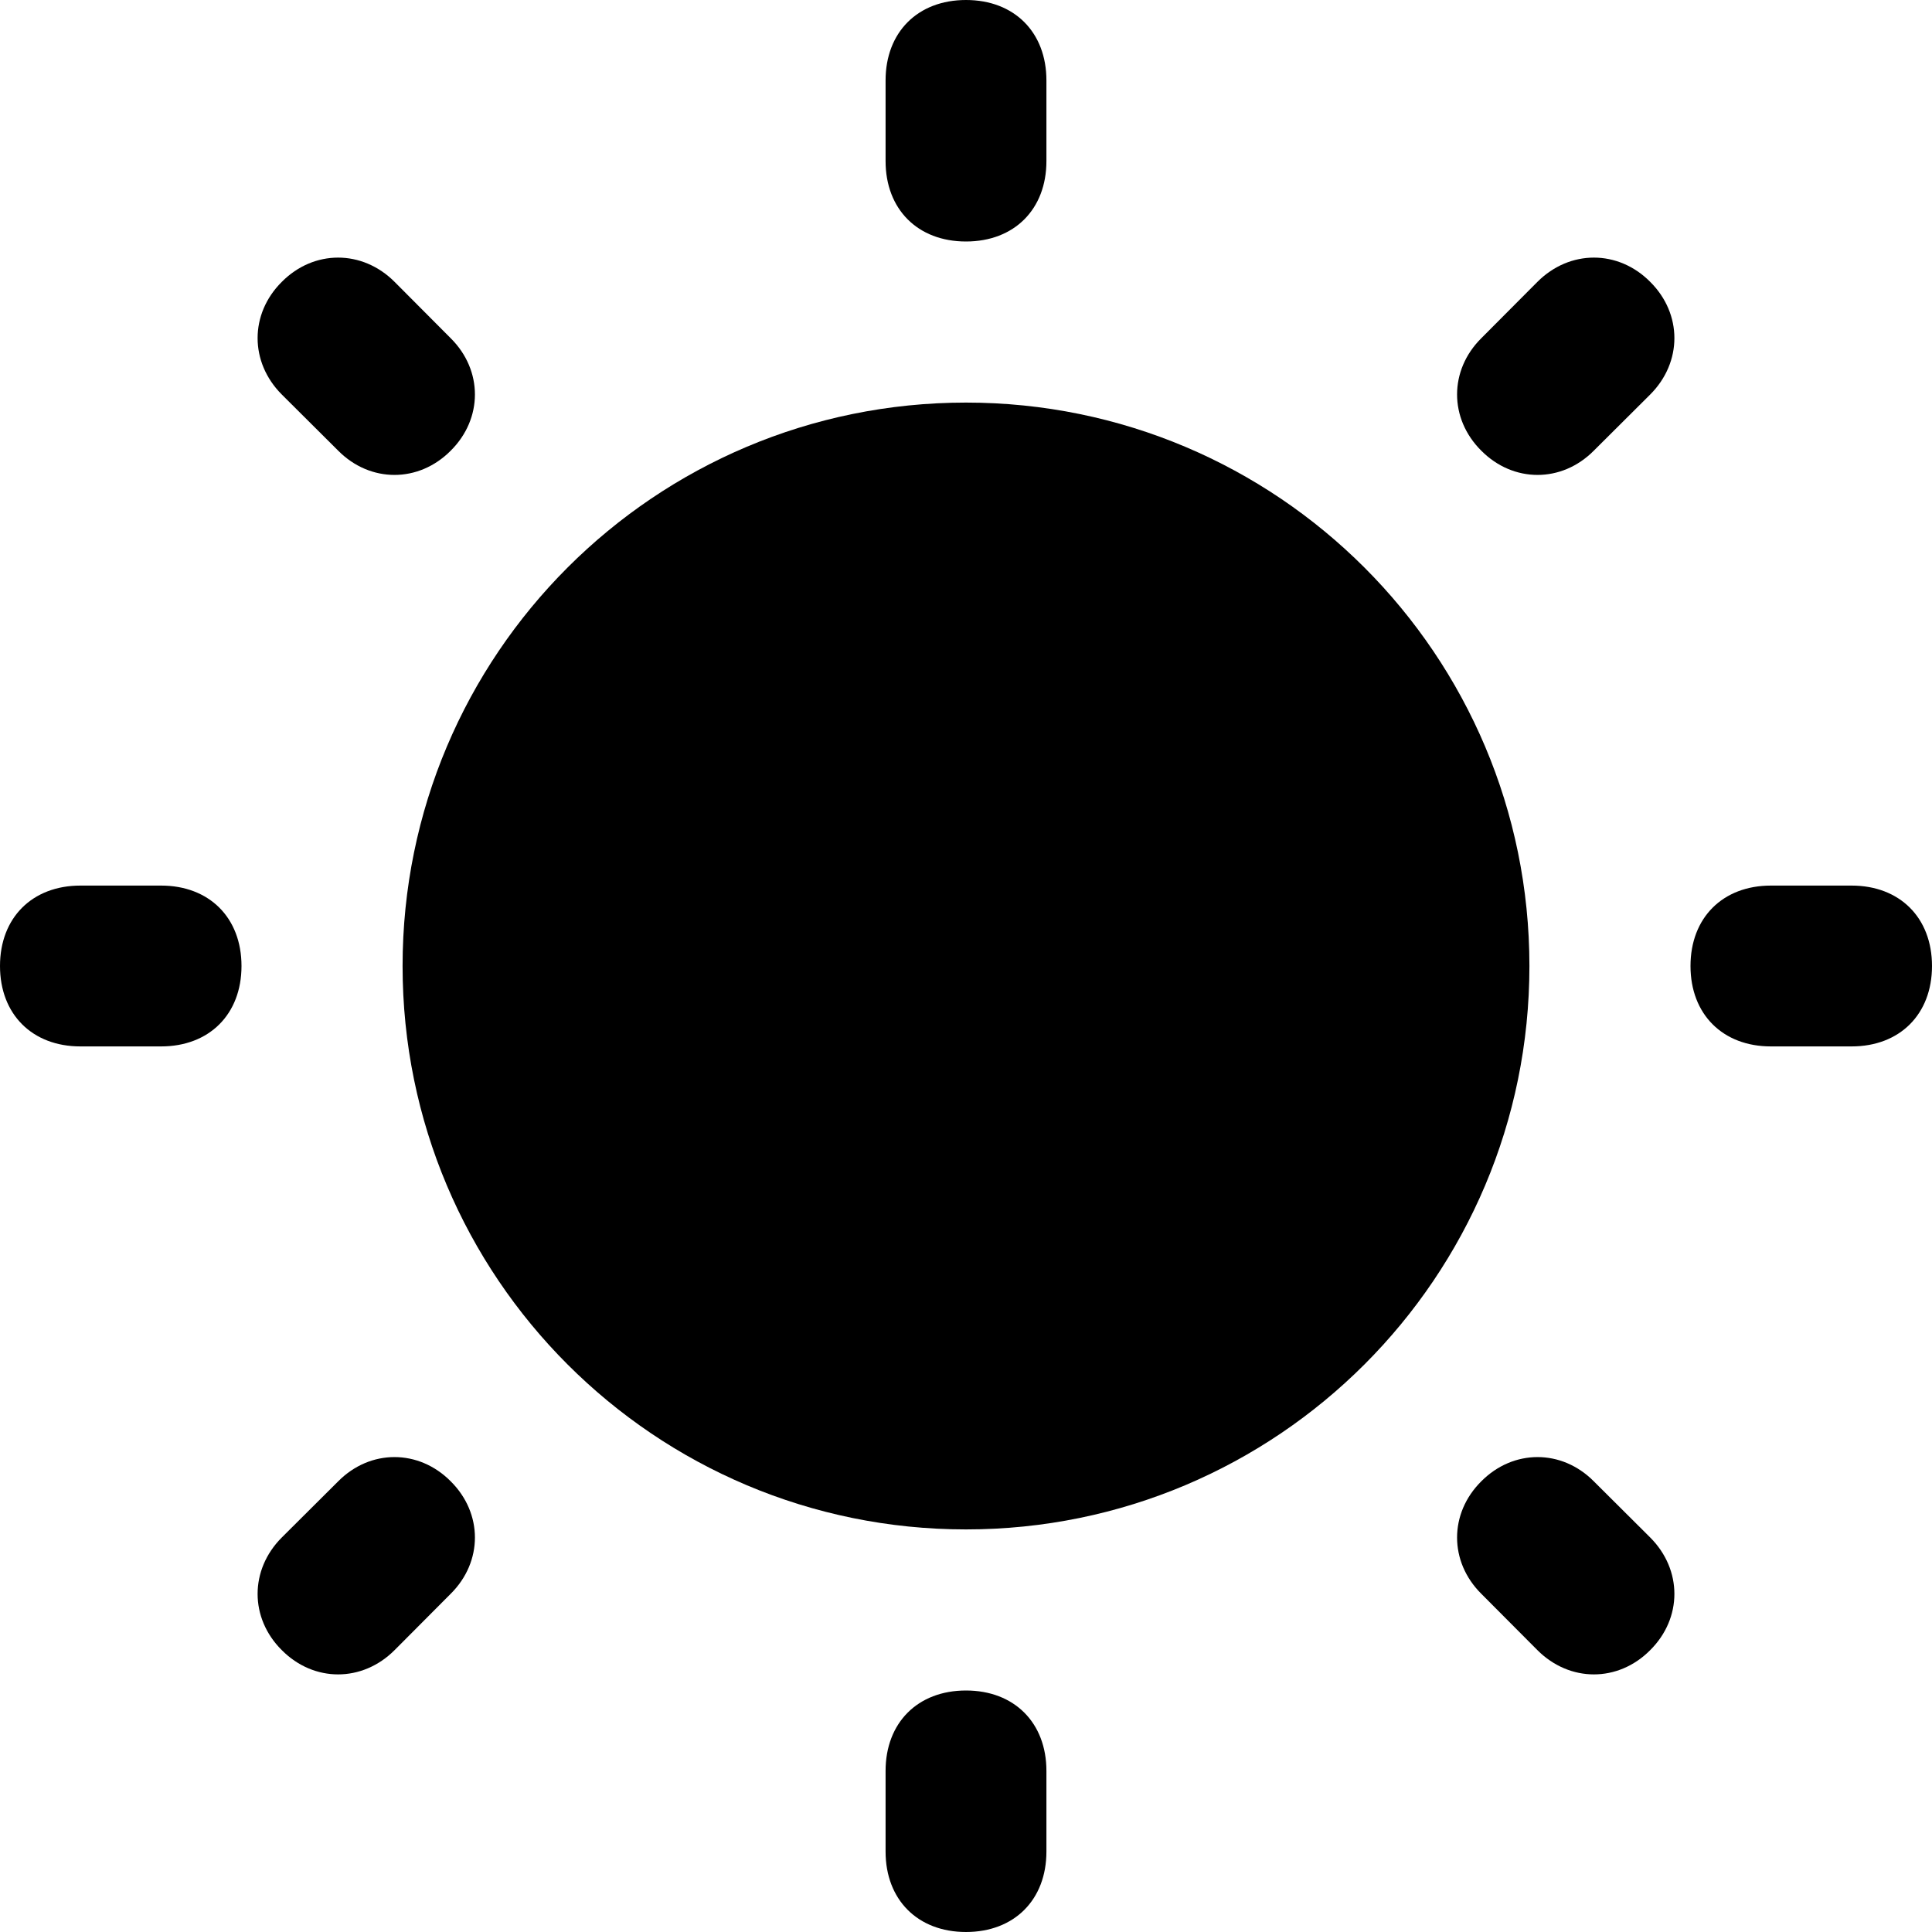 <?xml version="1.0" encoding="UTF-8"?>
<svg xmlns="http://www.w3.org/2000/svg" xmlns:xlink="http://www.w3.org/1999/xlink" width="32px" height="32px" viewBox="0 0 32 32" version="1.1">
<g id="surface1">
<path style=" stroke:none;fill-rule:nonzero;fill:rgb(0%,0%,0%);fill-opacity:1;" d="M 30.668 17.332 L 29.332 17.332 C 28.535 17.332 28 16.801 28 16 C 28 15.199 28.535 14.668 29.332 14.668 L 30.668 14.668 C 31.465 14.668 32 15.199 32 16 C 32 16.801 31.465 17.332 30.668 17.332 Z M 30.668 17.332 "/>
<path style=" stroke:none;fill-rule:nonzero;fill:rgb(0%,0%,0%);fill-opacity:1;" d="M 2.668 17.332 L 1.332 17.332 C 0.535 17.332 0 16.801 0 16 C 0 15.199 0.535 14.668 1.332 14.668 L 2.668 14.668 C 3.465 14.668 4 15.199 4 16 C 4 16.801 3.465 17.332 2.668 17.332 Z M 2.668 17.332 "/>
<path style=" stroke:none;fill-rule:nonzero;fill:rgb(0%,0%,0%);fill-opacity:1;" d="M 16 4 C 15.199 4 14.668 3.465 14.668 2.668 L 14.668 1.332 C 14.668 0.535 15.199 0 16 0 C 16.801 0 17.332 0.535 17.332 1.332 L 17.332 2.668 C 17.332 3.465 16.801 4 16 4 Z M 16 4 "/>
<path style=" stroke:none;fill-rule:nonzero;fill:rgb(0%,0%,0%);fill-opacity:1;" d="M 16 32 C 15.199 32 14.668 31.465 14.668 30.668 L 14.668 29.332 C 14.668 28.535 15.199 28 16 28 C 16.801 28 17.332 28.535 17.332 29.332 L 17.332 30.668 C 17.332 31.465 16.801 32 16 32 Z M 16 32 "/>
<path style=" stroke:none;fill-rule:nonzero;fill:rgb(0%,0%,0%);fill-opacity:1;" d="M 25.465 27.332 L 24.535 26.398 C 24 25.867 24 25.066 24.535 24.535 C 25.066 24 25.867 24 26.398 24.535 L 27.332 25.465 C 27.867 26 27.867 26.801 27.332 27.332 C 26.801 27.867 26 27.867 25.465 27.332 Z M 25.465 27.332 "/>
<path style=" stroke:none;fill-rule:nonzero;fill:rgb(0%,0%,0%);fill-opacity:1;" d="M 5.602 7.465 L 4.668 6.535 C 4.133 6 4.133 5.199 4.668 4.668 C 5.199 4.133 6 4.133 6.535 4.668 L 7.465 5.602 C 8 6.133 8 6.934 7.465 7.465 C 6.934 8 6.133 8 5.602 7.465 Z M 5.602 7.465 "/>
<path style=" stroke:none;fill-rule:nonzero;fill:rgb(0%,0%,0%);fill-opacity:1;" d="M 24.535 7.465 C 24 6.934 24 6.133 24.535 5.602 L 25.465 4.668 C 26 4.133 26.801 4.133 27.332 4.668 C 27.867 5.199 27.867 6 27.332 6.535 L 26.398 7.465 C 25.867 8 25.066 8 24.535 7.465 Z M 24.535 7.465 "/>
<path style=" stroke:none;fill-rule:nonzero;fill:rgb(0%,0%,0%);fill-opacity:1;" d="M 4.668 27.332 C 4.133 26.801 4.133 26 4.668 25.465 L 5.602 24.535 C 6.133 24 6.934 24 7.465 24.535 C 8 25.066 8 25.867 7.465 26.398 L 6.535 27.332 C 6 27.867 5.199 27.867 4.668 27.332 Z M 4.668 27.332 "/>
<path style=" stroke:none;fill-rule:nonzero;fill:rgb(0%,0%,0%);fill-opacity:1;" d="M 25.332 16 C 25.332 21.156 21.156 25.332 16 25.332 C 10.844 25.332 6.668 21.156 6.668 16 C 6.668 10.844 10.844 6.668 16 6.668 C 21.156 6.668 25.332 10.844 25.332 16 Z M 25.332 16 "/>
</g>
</svg>
